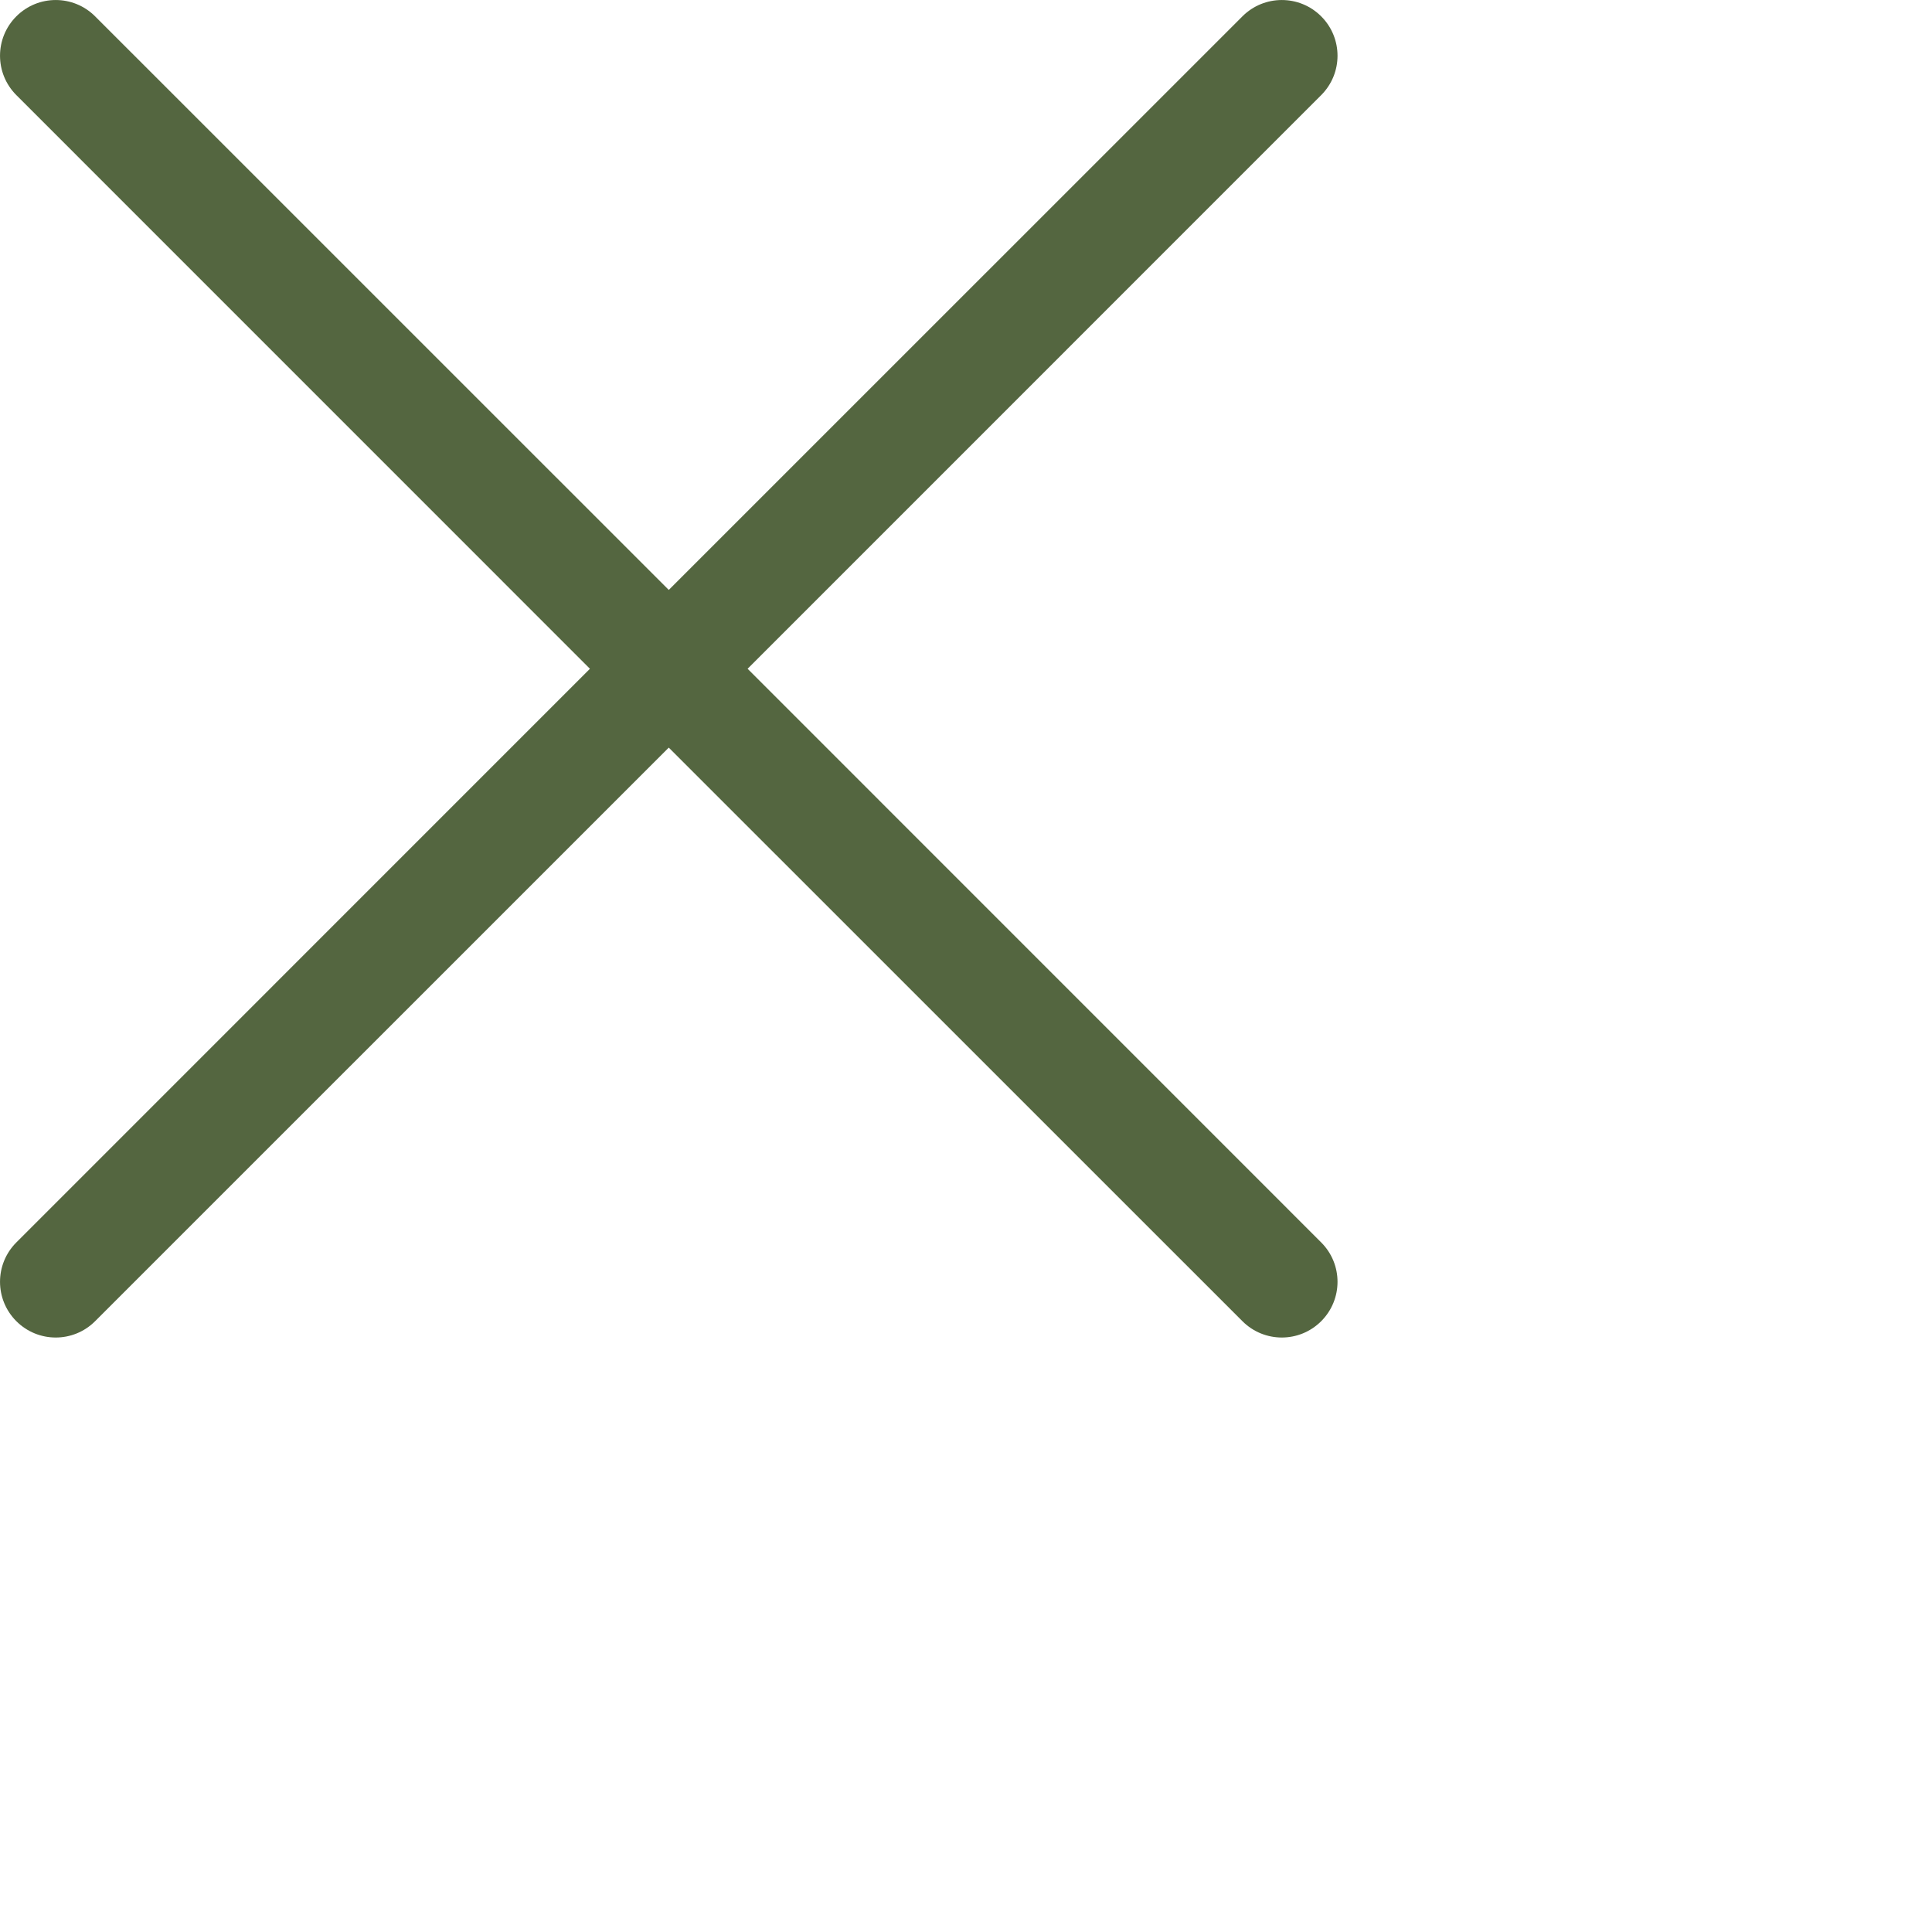 <svg width="26" height="26" viewBox="0 0 26 26" fill="none" xmlns="http://www.w3.org/2000/svg">
<path d="M0.22 1.28C-0.073 0.987 -0.073 0.513 0.22 0.22C0.513 -0.073 0.987 -0.073 1.28 0.22L9 7.939L16.72 0.22C17.013 -0.073 17.487 -0.073 17.78 0.22C18.073 0.513 18.073 0.987 17.78 1.28L10.061 9L17.78 16.72C18.073 17.013 18.073 17.487 17.78 17.78C17.487 18.073 17.013 18.073 16.72 17.78L9 10.061L1.28 17.78C0.987 18.073 0.513 18.073 0.22 17.78C-0.073 17.487 -0.073 17.013 0.22 16.72L7.939 9L0.22 1.28Z" fill="#546640"/>
</svg>
